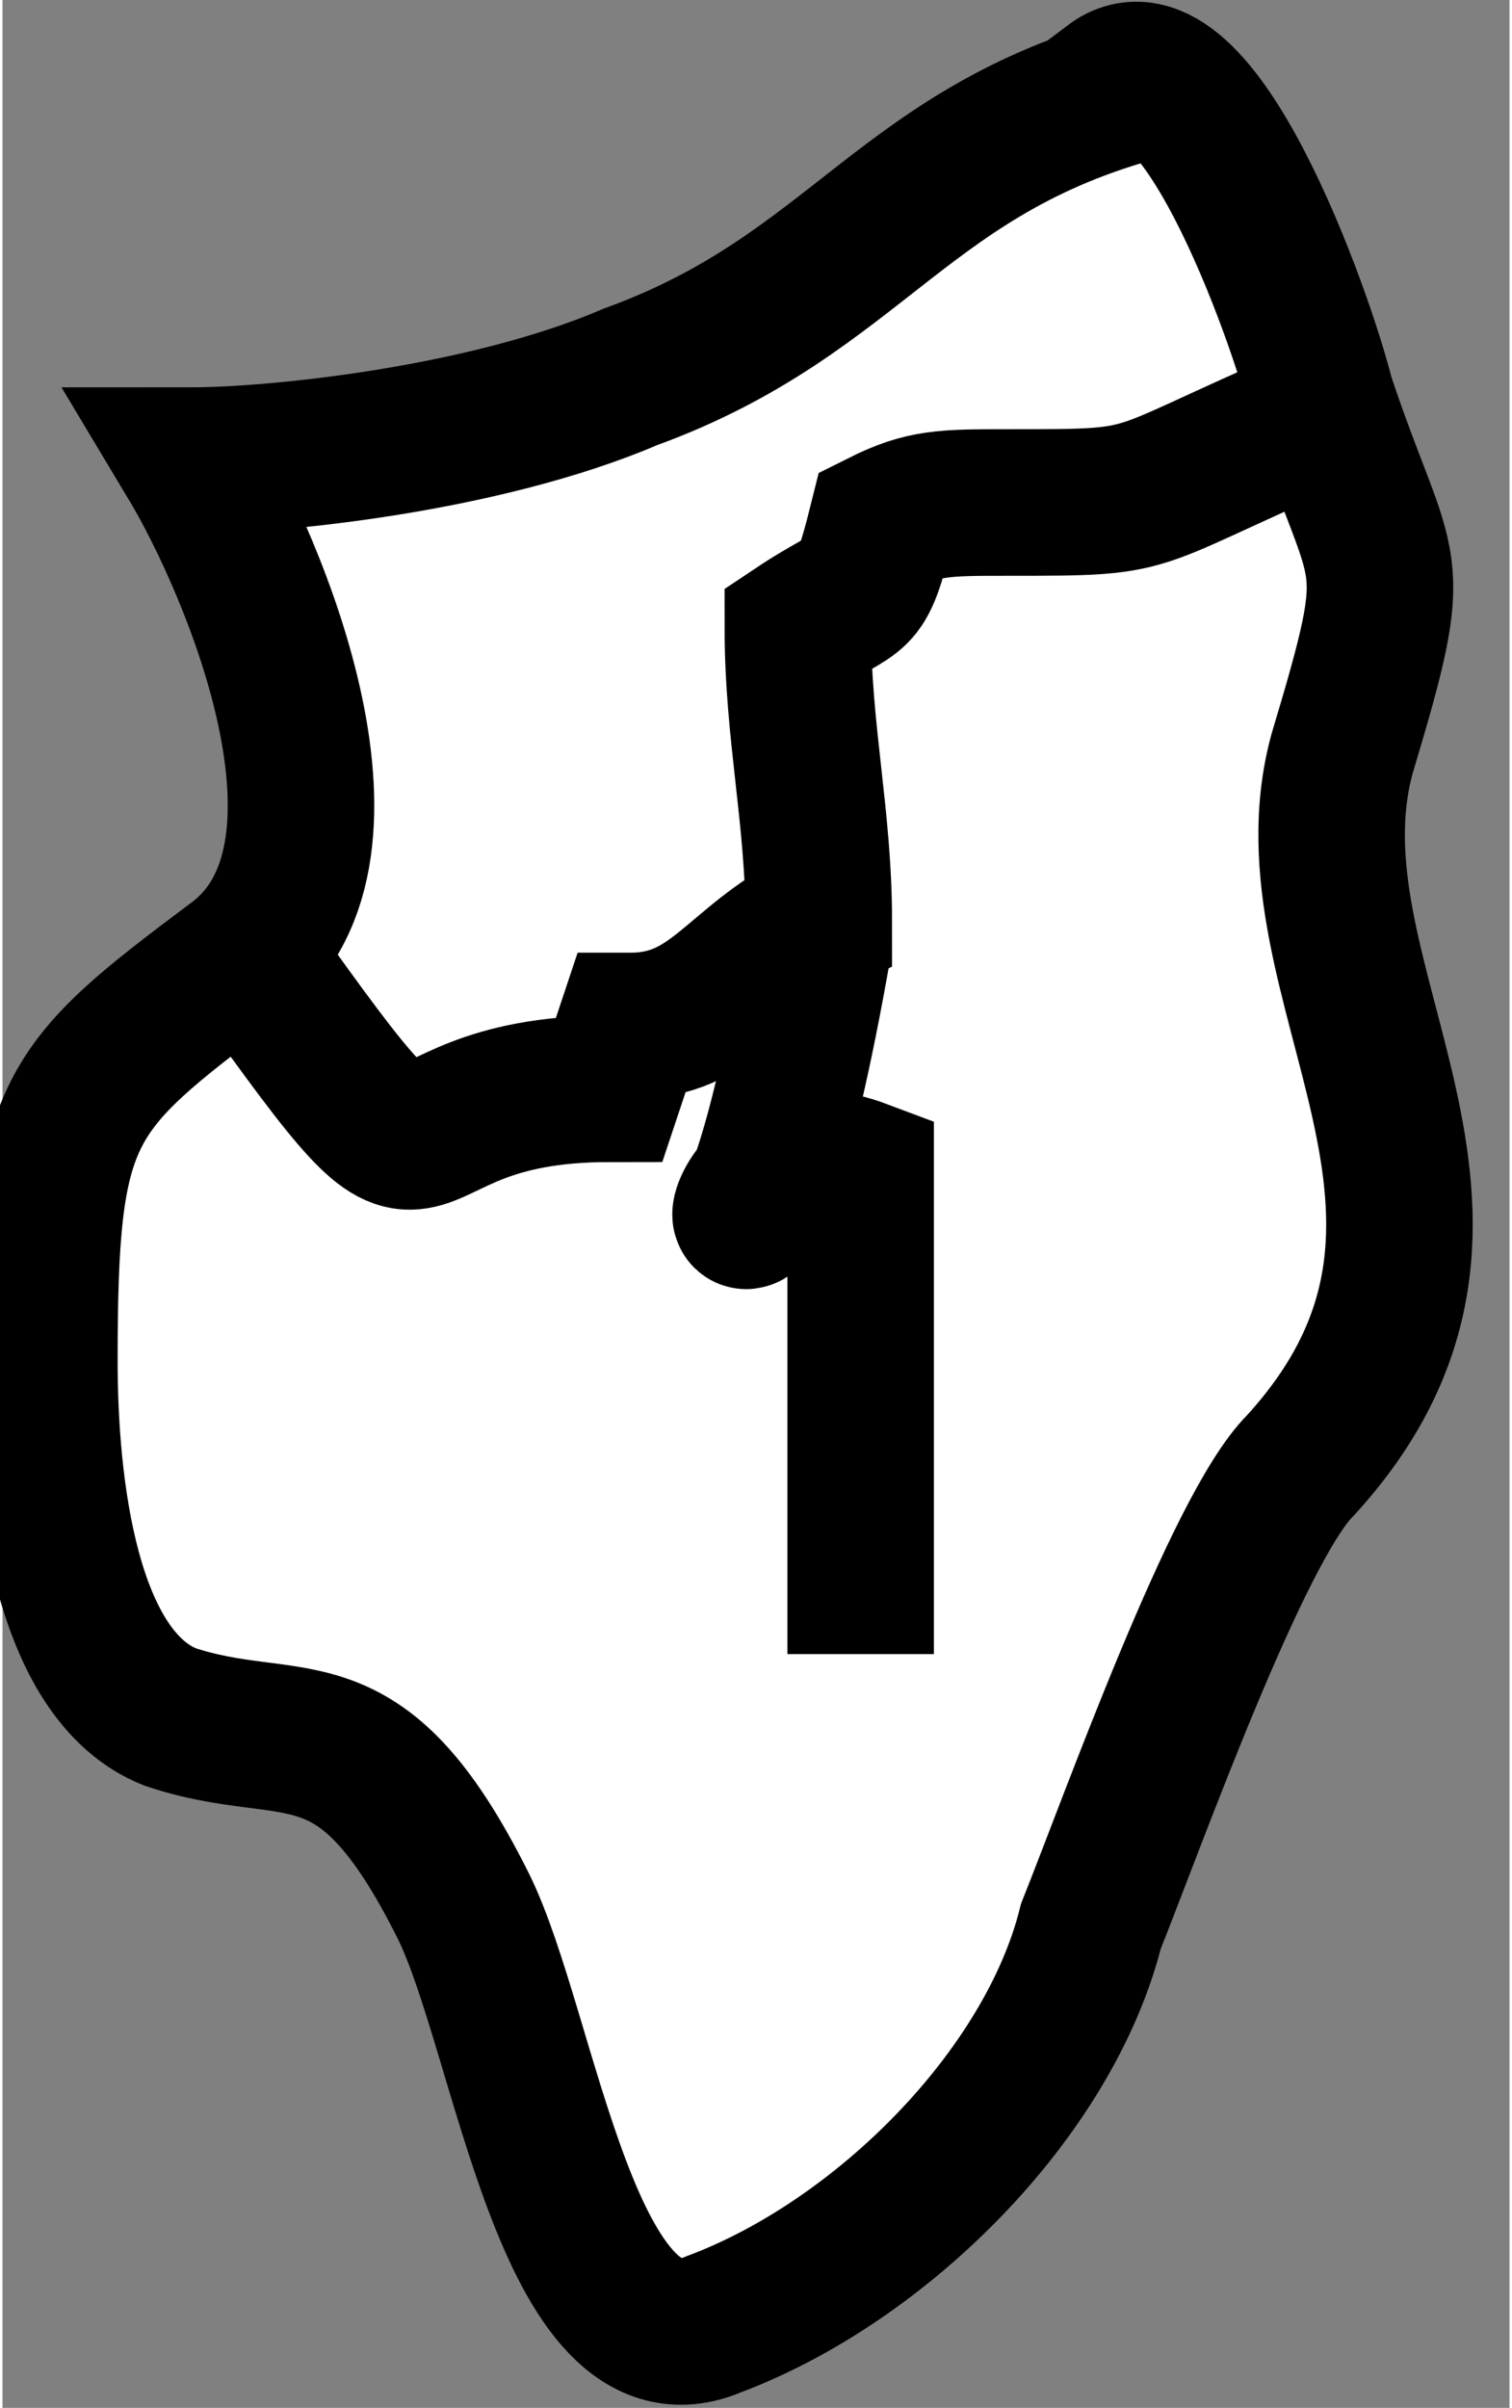 <?xml version="1.0" encoding="UTF-8"?>
<!DOCTYPE svg PUBLIC "-//W3C//DTD SVG 1.1//EN" "http://www.w3.org/Graphics/SVG/1.1/DTD/svg11.dtd">
<!-- Creator: CorelDRAW -->
<svg xmlns="http://www.w3.org/2000/svg" xml:space="preserve" width="2.078mm" height="3.308mm" style="shape-rendering:geometricPrecision; text-rendering:geometricPrecision; image-rendering:optimizeQuality; fill-rule:evenodd; clip-rule:evenodd"
viewBox="0 0 0.072 0.115"
 xmlns:xlink="http://www.w3.org/1999/xlink">
 <rect x="0" y="0" width="0.072" height="0.115" fill="#808080" stroke="none"/>
 <defs>
  <style type="text/css">
   <![CDATA[
    .str0 {stroke:black;stroke-width:0.007}
    .fil1 {fill:none}
    .fil0 {fill:white}
   ]]>
  </style>
 </defs>
 <g id="Livello_x0020_1">
  <g id="_215350104">
   <path id="_215350224" class="fil0 str0" d="M0.055 0.004c-0.012,0.003 -0.014,0.01 -0.025,0.014 -0.007,0.003 -0.017,0.004 -0.021,0.004 0.003,0.005 0.009,0.019 0.002,0.024 -0.008,0.006 -0.009,0.007 -0.009,0.019 0,0.006 0.001,0.015 0.006,0.017 0.006,0.002 0.009,-0.001 0.014,0.009 0.003,0.006 0.005,0.023 0.012,0.02 0.008,-0.003 0.016,-0.011 0.018,-0.019 0.002,-0.005 0.007,-0.019 0.01,-0.022 0.011,-0.012 -0.001,-0.023 0.002,-0.034 0.003,-0.01 0.002,-0.008 -0.001,-0.017 -0.001,-0.004 -0.006,-0.018 -0.01,-0.015z"/>
   <path id="_215350176" class="fil1 str0" d="M0.065 0.019c-0.012,0.005 -0.009,0.005 -0.017,0.005 -0.003,0 -0.004,-0 -0.006,0.001 -0.001,0.004 -0.001,0.003 -0.004,0.005 0,0.005 0.001,0.009 0.001,0.014 -0.004,0.002 -0.005,0.005 -0.009,0.005l-0.001 0.003c-0.012,0 -0.007,0.008 -0.017,-0.006"/>
   <path id="_215350128" class="fil1 str0" d="M0.039 0.045c-0.004,0.023 -0.006,0.008 0.002,0.011l0 0.014 0 0.006 0 0.003"/>
  </g>
 </g>
</svg>
